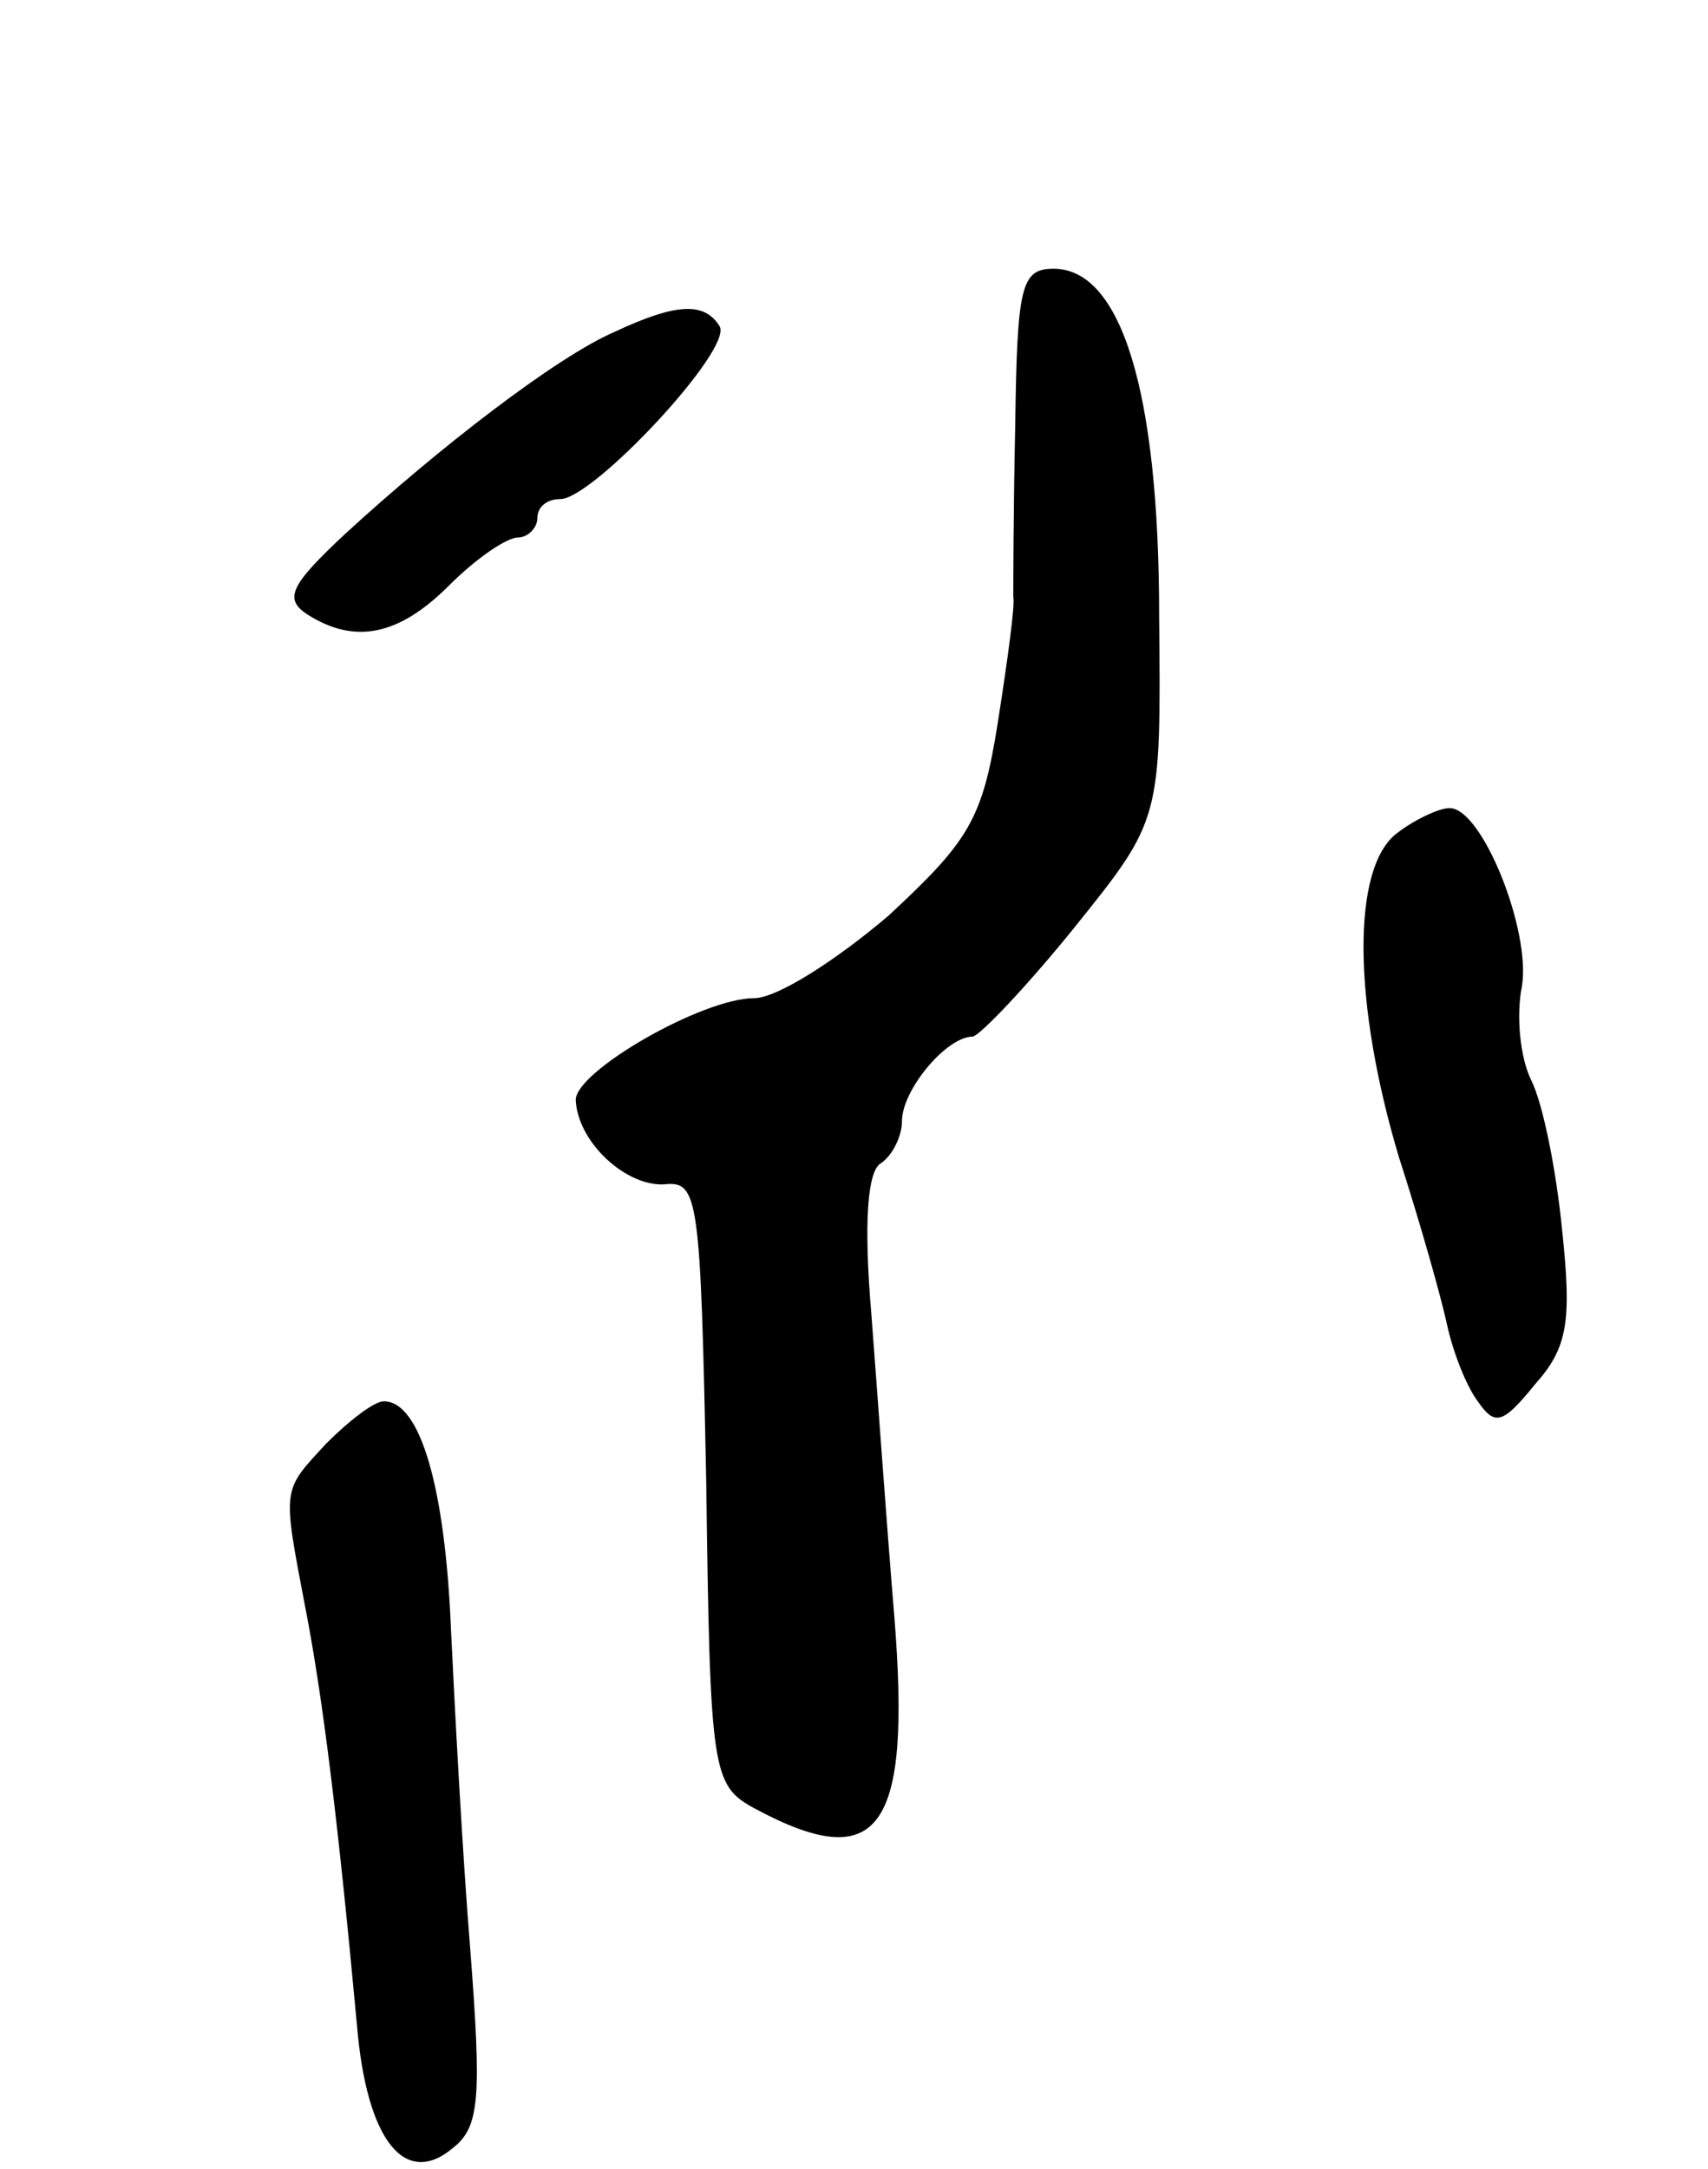 <svg version="1.0" xmlns="http://www.w3.org/2000/svg"
 width="89pt" height="113pt" viewBox="0 0 89 113"
 preserveAspectRatio="xMidYMid meet">
<g transform="translate(0,113) scale(0.1,-0.1)"
fill="#000000" stroke="none">
<path d="M529 908 c-1 -46 -1 -86 -1 -89 1 -4 -3 -33 -8 -65 -8 -51 -15 -62
-57 -101 -27 -23 -58 -43 -70 -43 -27 0 -93 -38 -93 -53 1 -22 26 -45 46 -44
18 2 19 -6 22 -155 2 -151 3 -158 25 -170 65 -35 82 -12 73 100 -4 48 -9 119
-12 158 -4 47 -2 74 5 78 6 4 11 14 11 22 0 16 23 44 37 44 4 1 28 26 53 57
45 56 45 56 44 162 0 118 -20 181 -55 181 -17 0 -19 -9 -20 -82z"/>
<path d="M320 957 c-30 -13 -91 -60 -140 -105 -29 -27 -32 -34 -20 -42 25 -16
48 -11 74 15 14 14 30 25 36 25 5 0 10 5 10 10 0 6 5 10 12 10 17 0 90 78 83
90 -8 13 -23 12 -55 -3z"/>
<path d="M728 696 c-24 -18 -23 -89 1 -169 11 -34 22 -73 25 -87 3 -14 10 -32
16 -40 9 -13 13 -12 30 9 17 19 19 33 14 80 -3 31 -10 66 -16 78 -6 12 -8 34
-5 49 5 29 -21 94 -38 93 -5 0 -18 -6 -27 -13z"/>
<path d="M170 378 c-23 -25 -23 -22 -11 -85 9 -46 17 -110 27 -218 5 -60 25
-85 50 -64 14 11 15 26 9 104 -4 49 -8 124 -10 166 -3 74 -16 119 -35 119 -5
0 -18 -10 -30 -22z"/>
</g>
</svg>
